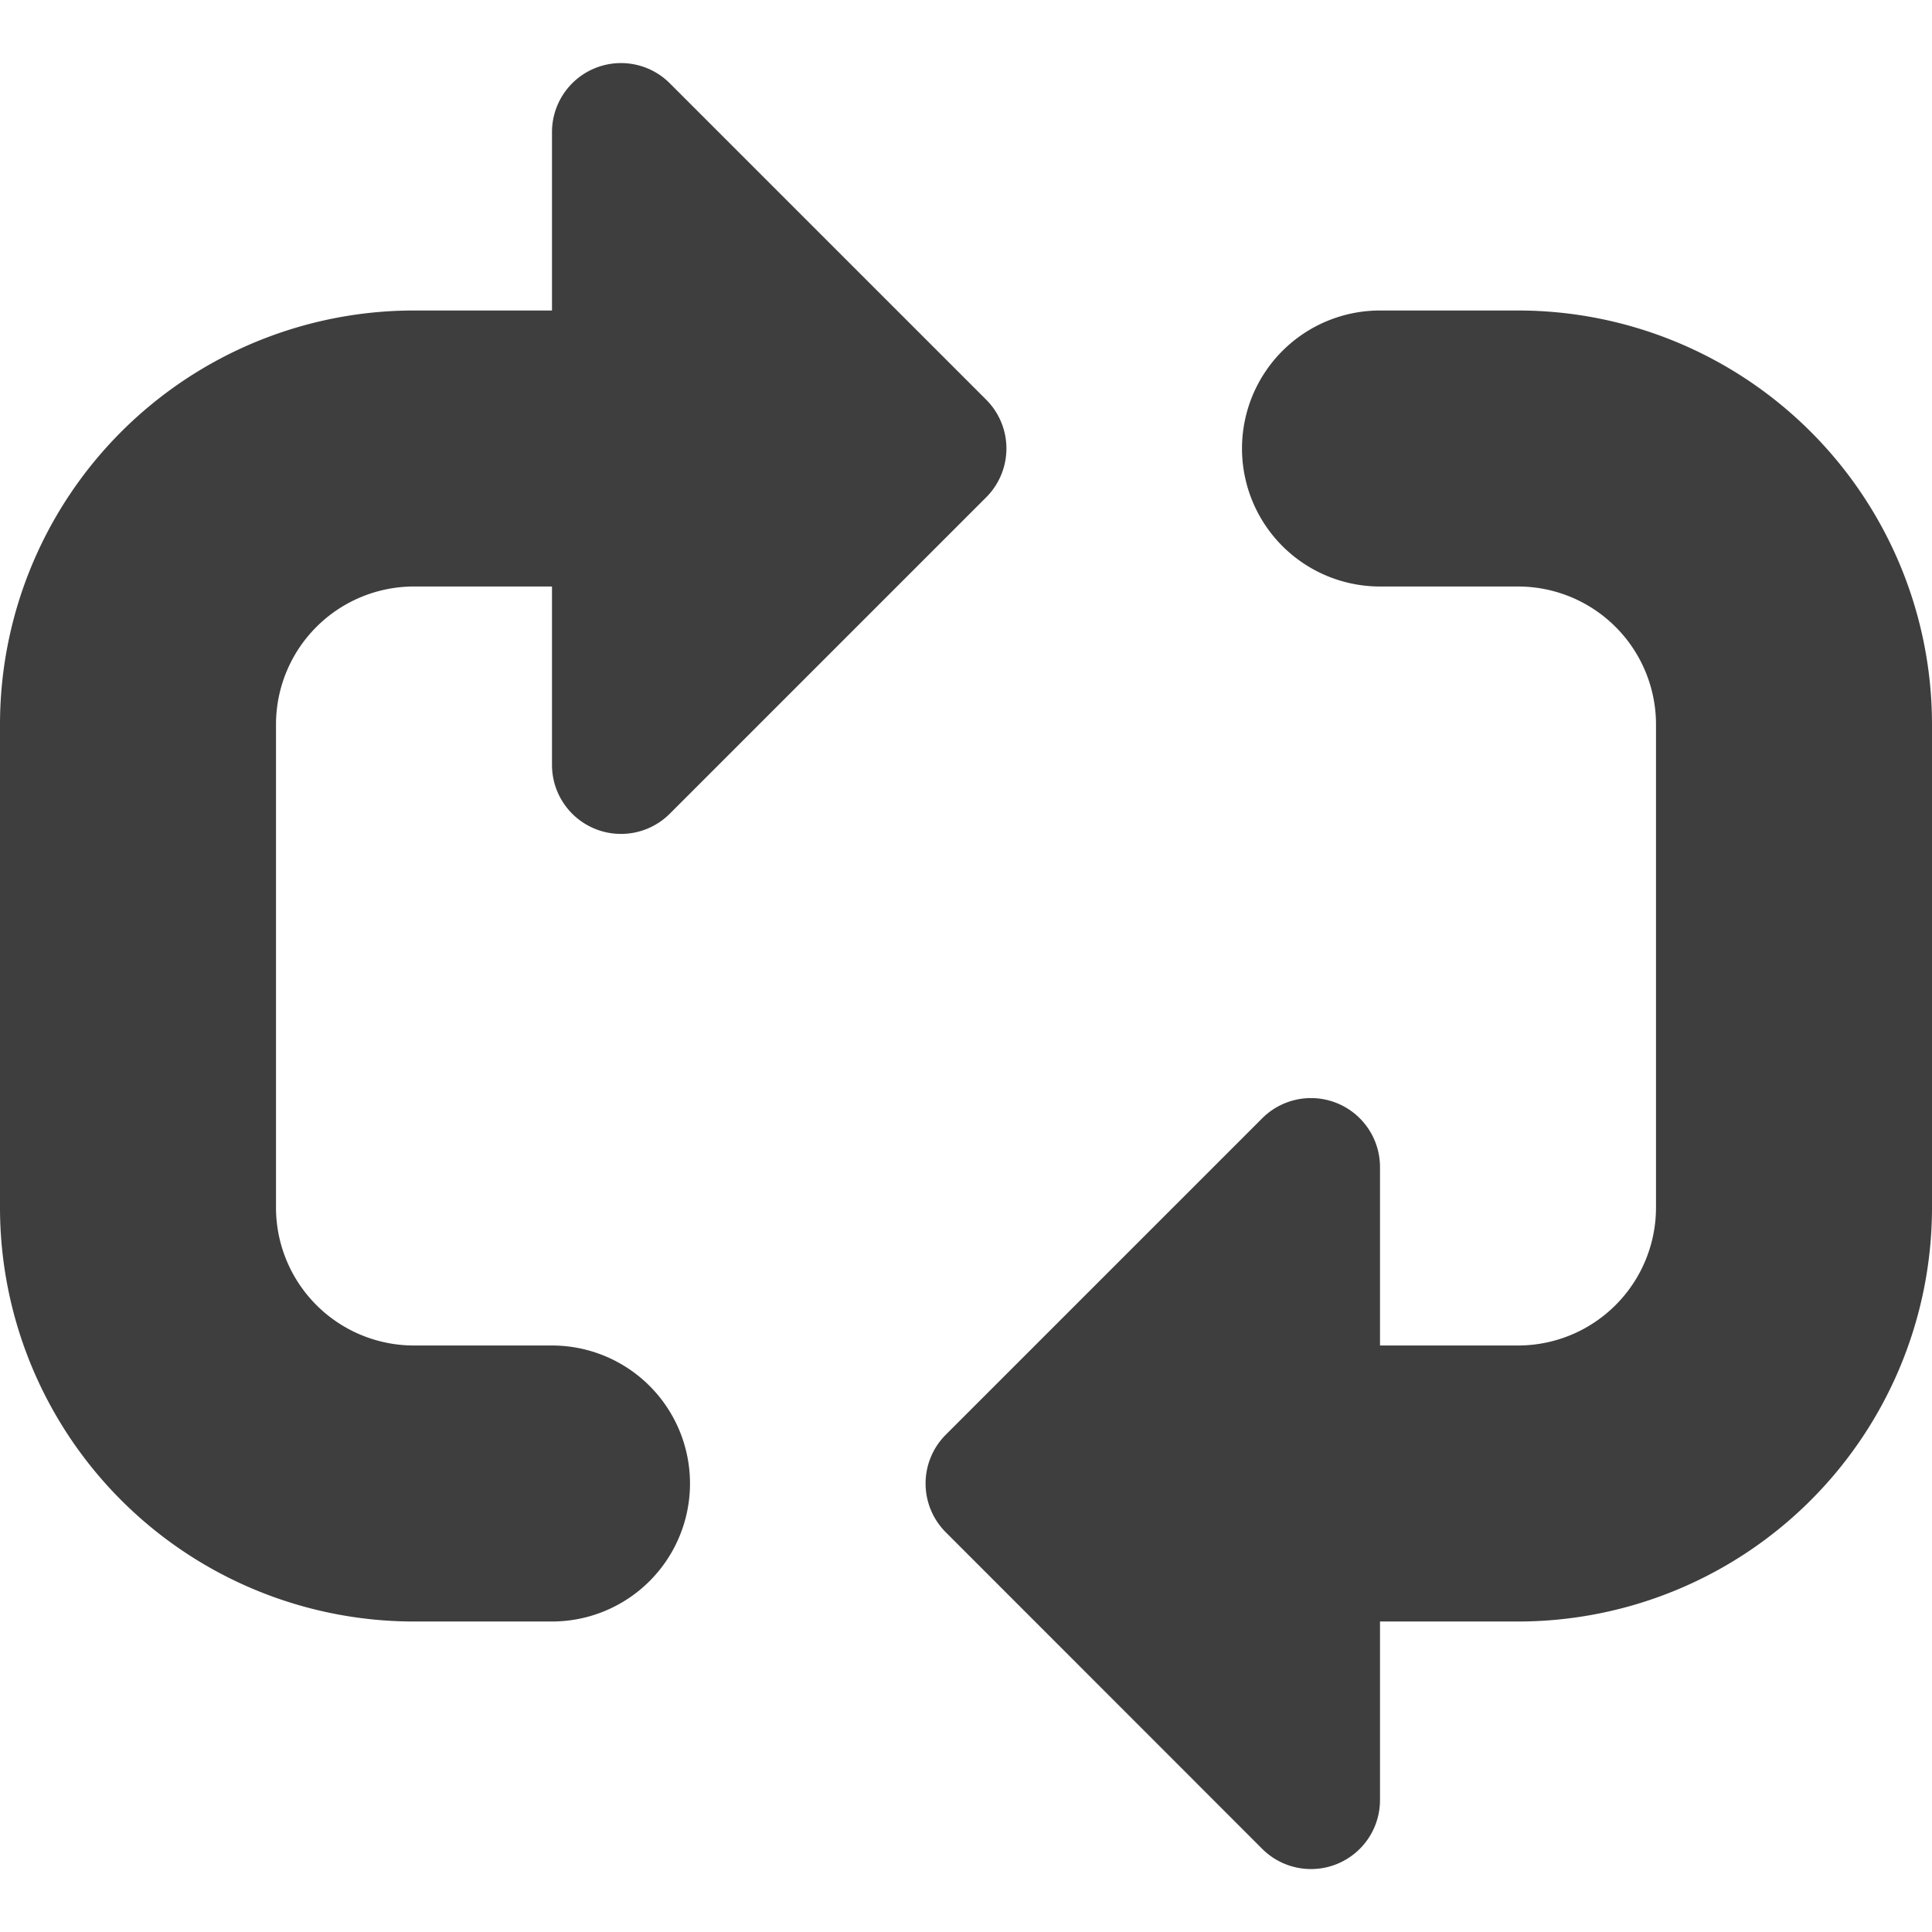 <svg xmlns="http://www.w3.org/2000/svg" fill="none" viewBox="0 0 14 14"><g id="arrow-reload-horizontal-2"><path id="Union" fill="#3e3e3e" fill-rule="evenodd" d="M4 5.543V4.25H3a1 1 0 0 0-1 1v3.5a1 1 0 0 0 1 1h1a1 1 0 1 1 0 2H3a3 3 0 0 1-3-3v-3.5a3 3 0 0 1 3-3h1V.957a.5.5 0 0 1 .854-.353l2.292 2.292a.5.5 0 0 1 0 .708L4.854 5.896A.5.5 0 0 1 4 5.543Zm6 6.207v1.293a.5.5 0 0 1-.854.354l-2.292-2.293a.5.5 0 0 1 0-.708l2.292-2.292a.5.5 0 0 1 .854.353V9.75h1a1 1 0 0 0 1-1v-3.5a1 1 0 0 0-1-1h-1a1 1 0 1 1 0-2h1a3 3 0 0 1 3 3v3.5a3 3 0 0 1-3 3h-1Z" clip-rule="evenodd"></path></g></svg>